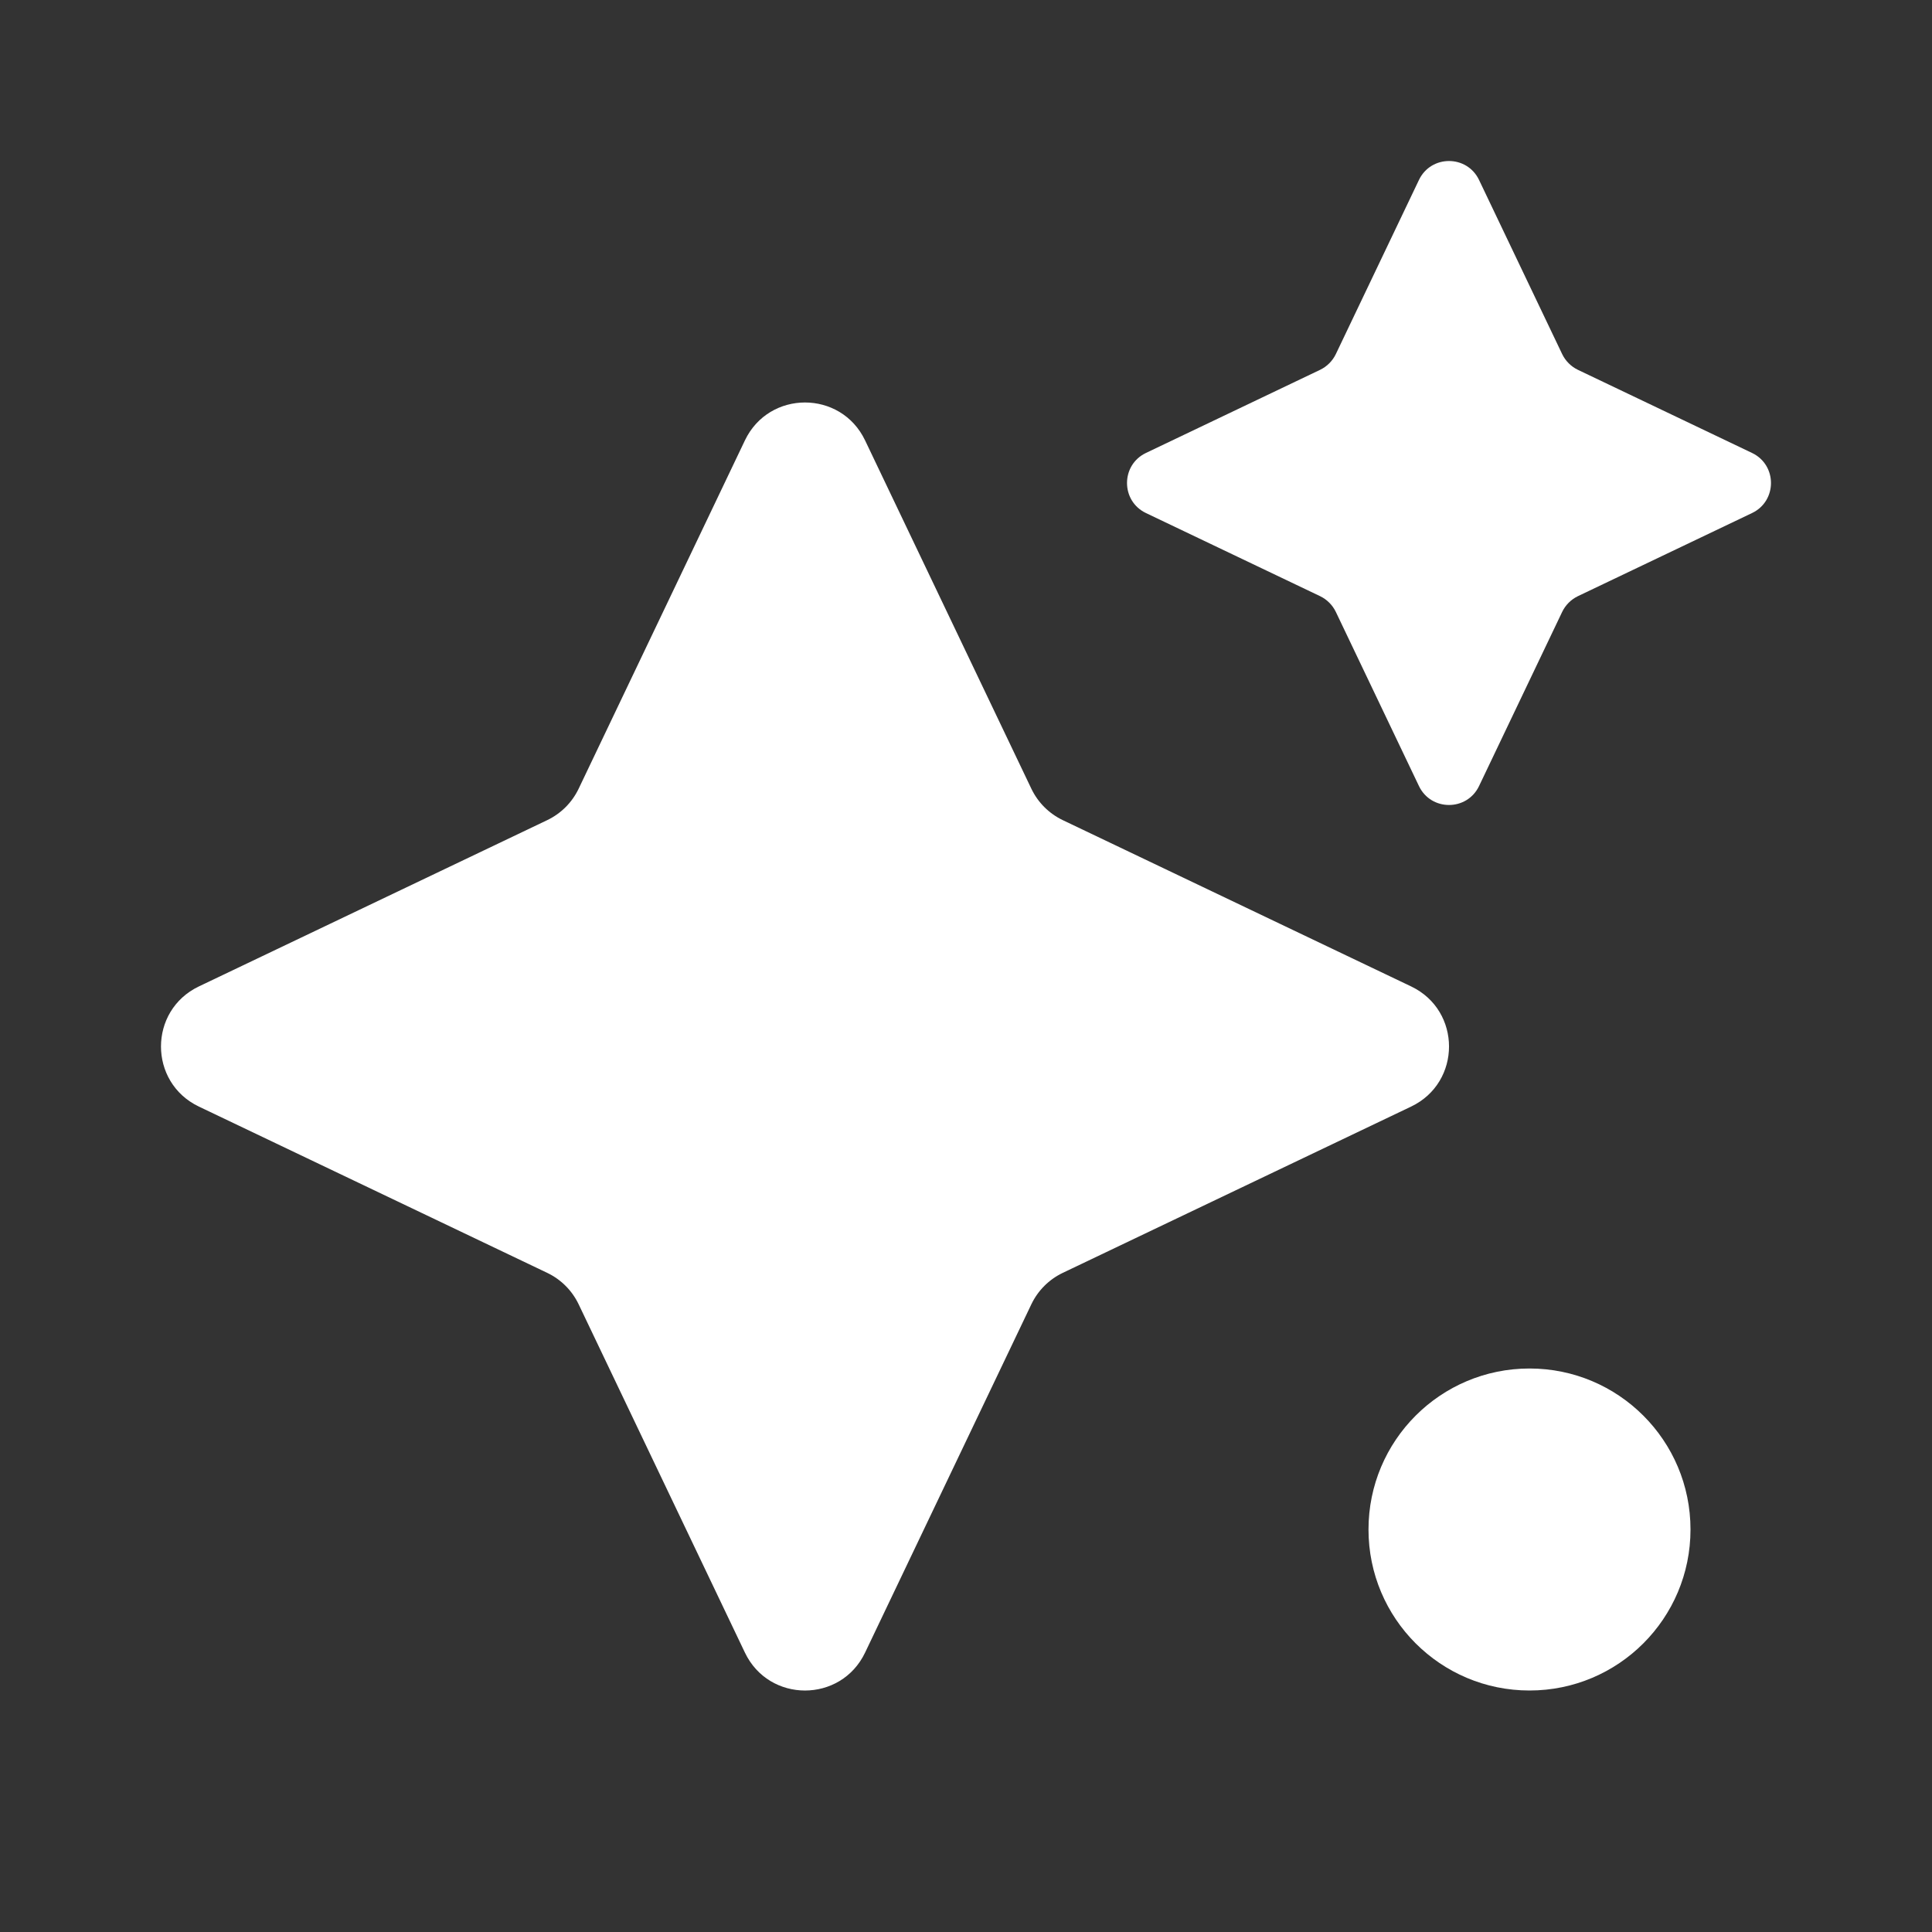 <svg width="24" height="24" viewBox="0 0 24 24" fill="none" xmlns="http://www.w3.org/2000/svg">
<rect x="0" y="0" width="24" height="24" fill="#333333" stroke="none"/>
<mask id="mask0_68_40783" style="mask-type:alpha" maskUnits="userSpaceOnUse" x="0" y="0" width="24" height="24">
<rect width="24" height="24" fill="#D9D9D9"/>
</mask>
<g mask="url(#mask0_68_40783)">
<path d="M9.254 5.47C9.554 4.843 10.446 4.843 10.746 5.47L12.812 9.798C12.894 9.969 13.031 10.106 13.202 10.188L17.53 12.254C18.157 12.554 18.157 13.446 17.53 13.746L13.202 15.812C13.031 15.894 12.894 16.031 12.812 16.202L10.746 20.53C10.446 21.157 9.554 21.157 9.254 20.53L7.188 16.202C7.106 16.031 6.969 15.894 6.798 15.812L2.47 13.746C1.843 13.446 1.843 12.554 2.47 12.254L6.798 10.188C6.969 10.106 7.106 9.969 7.188 9.798L9.254 5.47Z" fill="white"/>
<path d="M17.627 2.235C17.777 1.922 18.223 1.922 18.373 2.235L19.406 4.399C19.447 4.484 19.516 4.553 19.601 4.594L21.765 5.627C22.078 5.777 22.078 6.223 21.765 6.373L19.601 7.406C19.516 7.447 19.447 7.516 19.406 7.601L18.373 9.765C18.223 10.078 17.777 10.078 17.627 9.765L16.594 7.601C16.553 7.516 16.484 7.447 16.399 7.406L14.235 6.373C13.922 6.223 13.922 5.777 14.235 5.627L16.399 4.594C16.484 4.553 16.553 4.484 16.594 4.399L17.627 2.235Z" fill="white"/>
<path d="M21 19C21 20.105 20.105 21 19 21C17.895 21 17 20.105 17 19C17 17.895 17.895 17 19 17C20.105 17 21 17.895 21 19Z" fill="white"/>
</g>
</svg>
